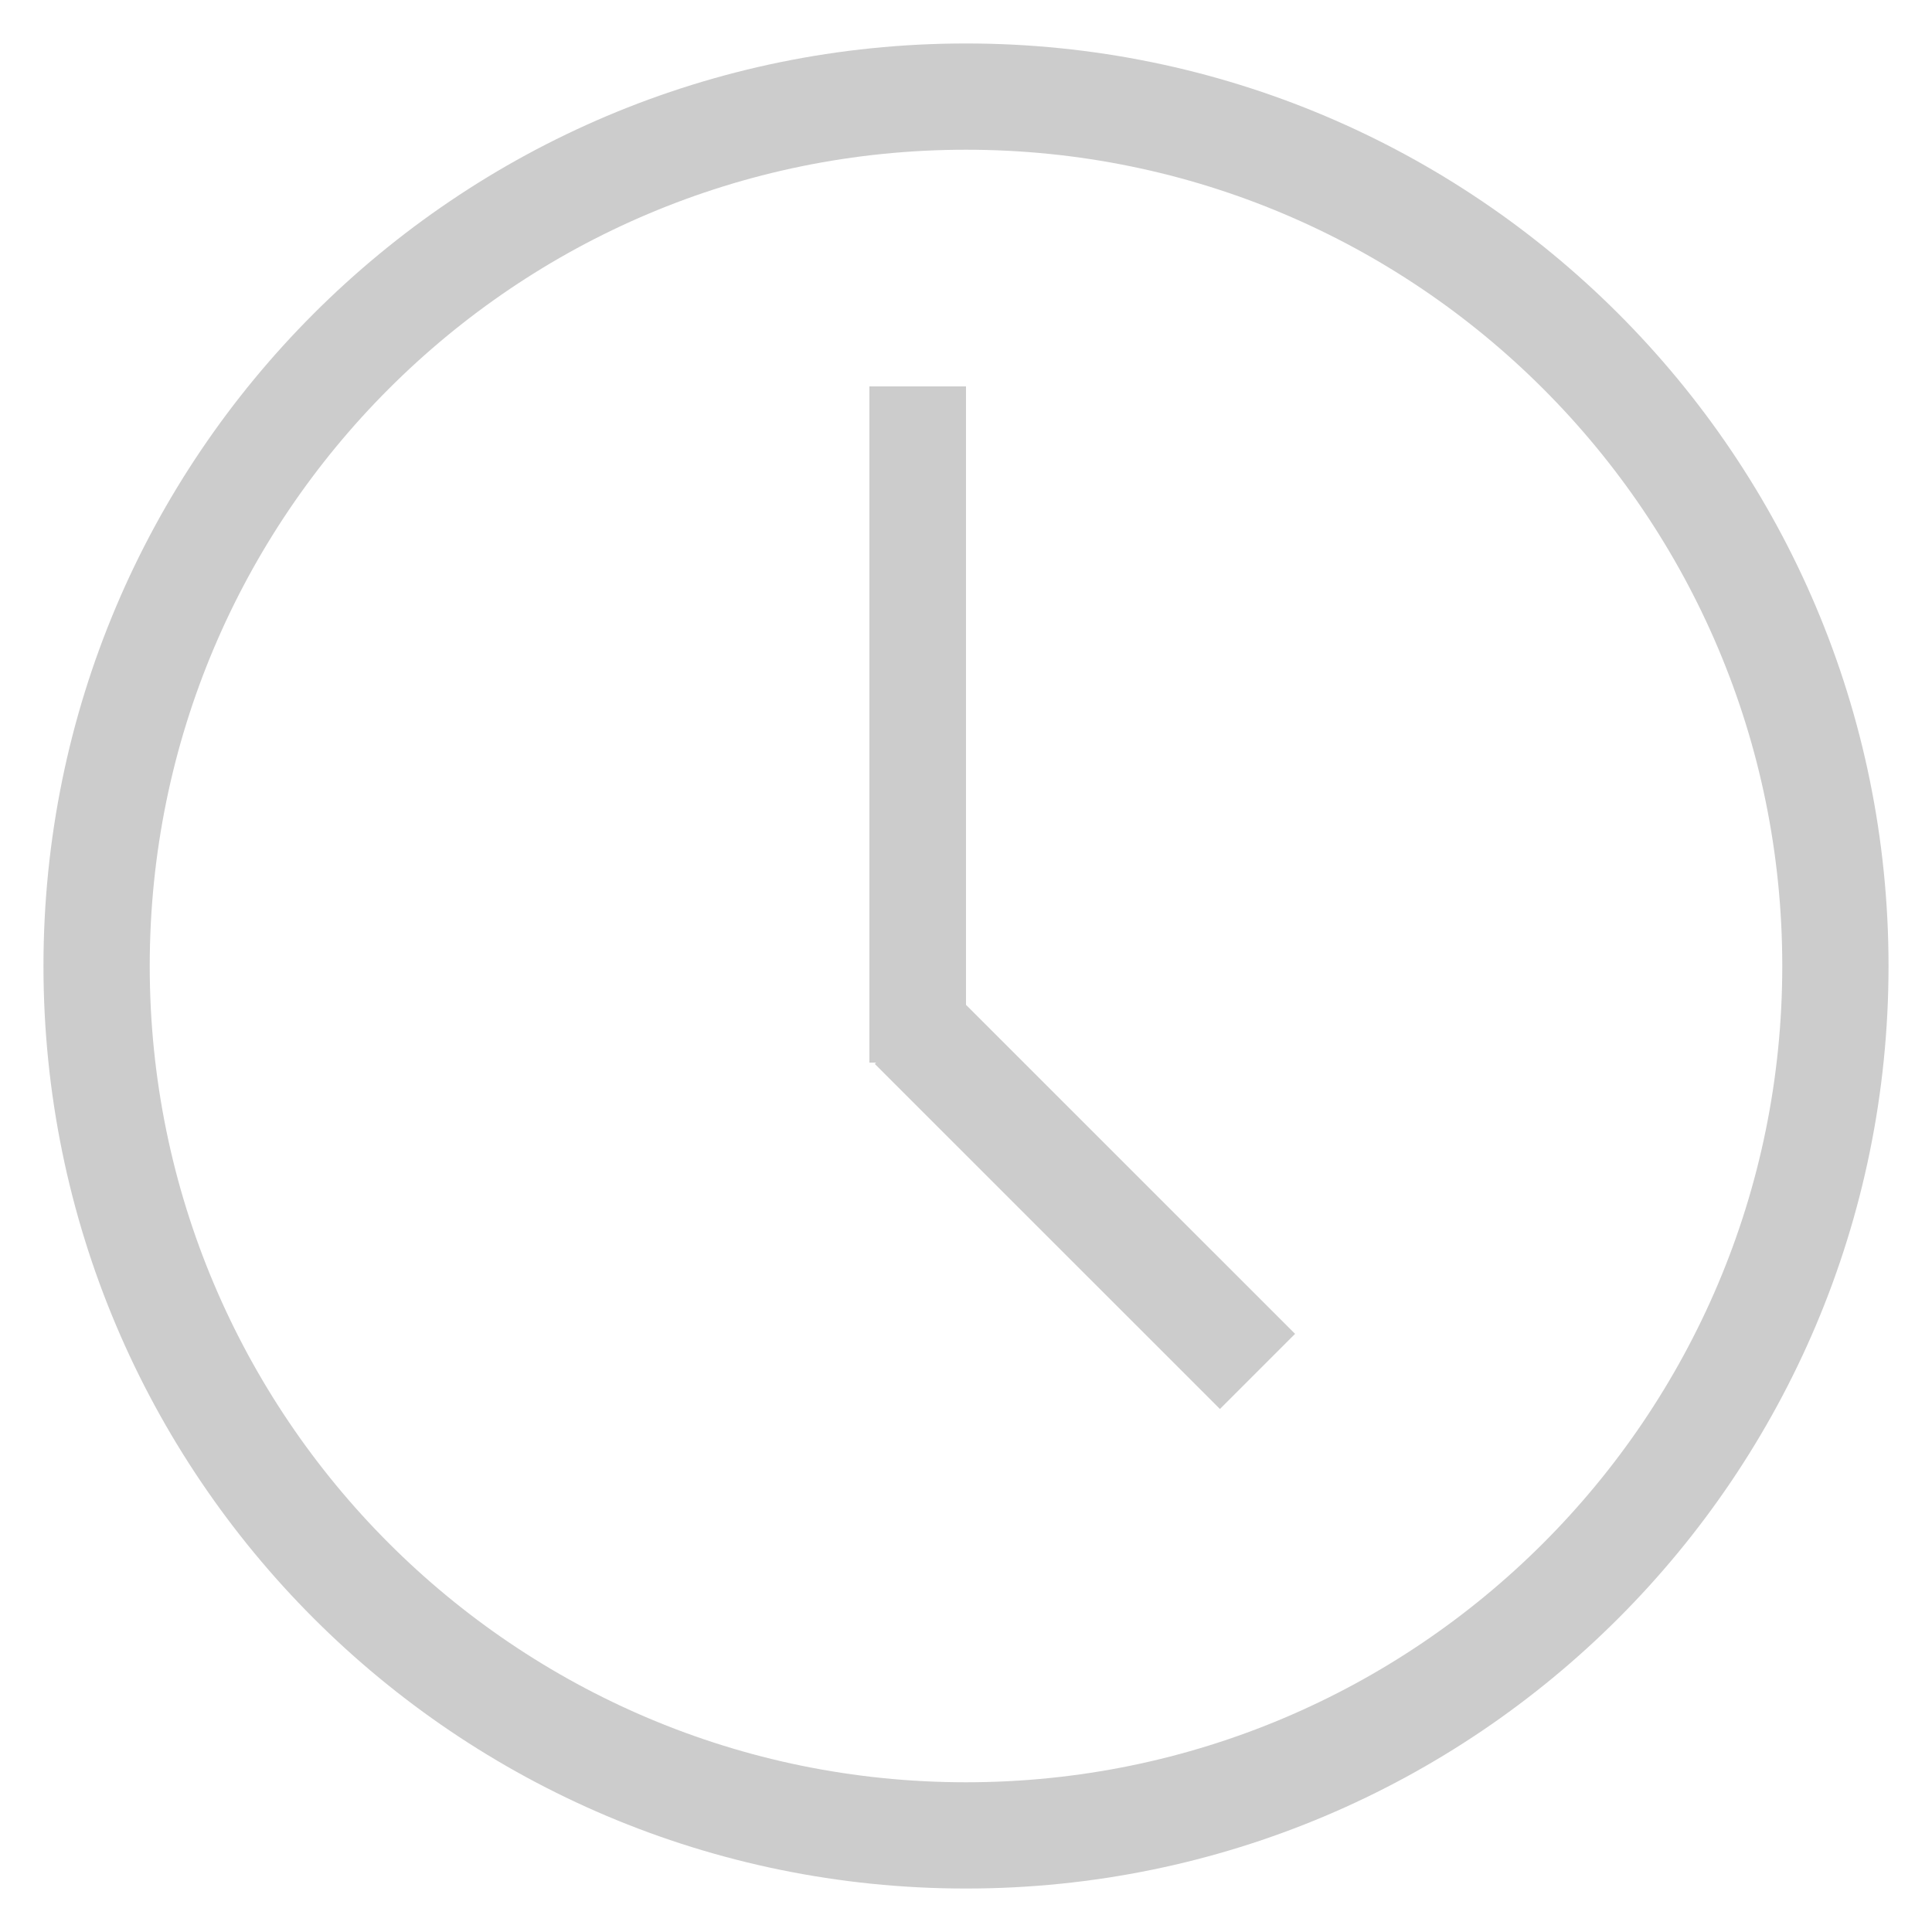 <svg width="26" height="26" viewBox="0 0 26 26" fill="none" xmlns="http://www.w3.org/2000/svg">
<g clip-path="url(#clip0_54_53)">
<path d="M13 24.7C19.462 24.7 24.7 19.462 24.7 13C24.7 6.538 19.462 1.3 13 1.3C6.538 1.3 1.3 6.538 1.3 13C1.3 19.462 6.538 24.7 13 24.7Z" stroke="#CCCCCC" stroke-width="1.43"/>
<path d="M13 5.2H11.7V14.3H13V5.2Z" fill="#CCCCCC"/>
<path d="M16.923 18.456L12.278 13.812" stroke="#CCCCCC" stroke-width="1.43"/>
</g>
<defs>
<clipPath id="clip0_54_53">
<rect width="26" height="26" fill="white" transform="translate(-0)"/>
</clipPath>
</defs>
</svg>
